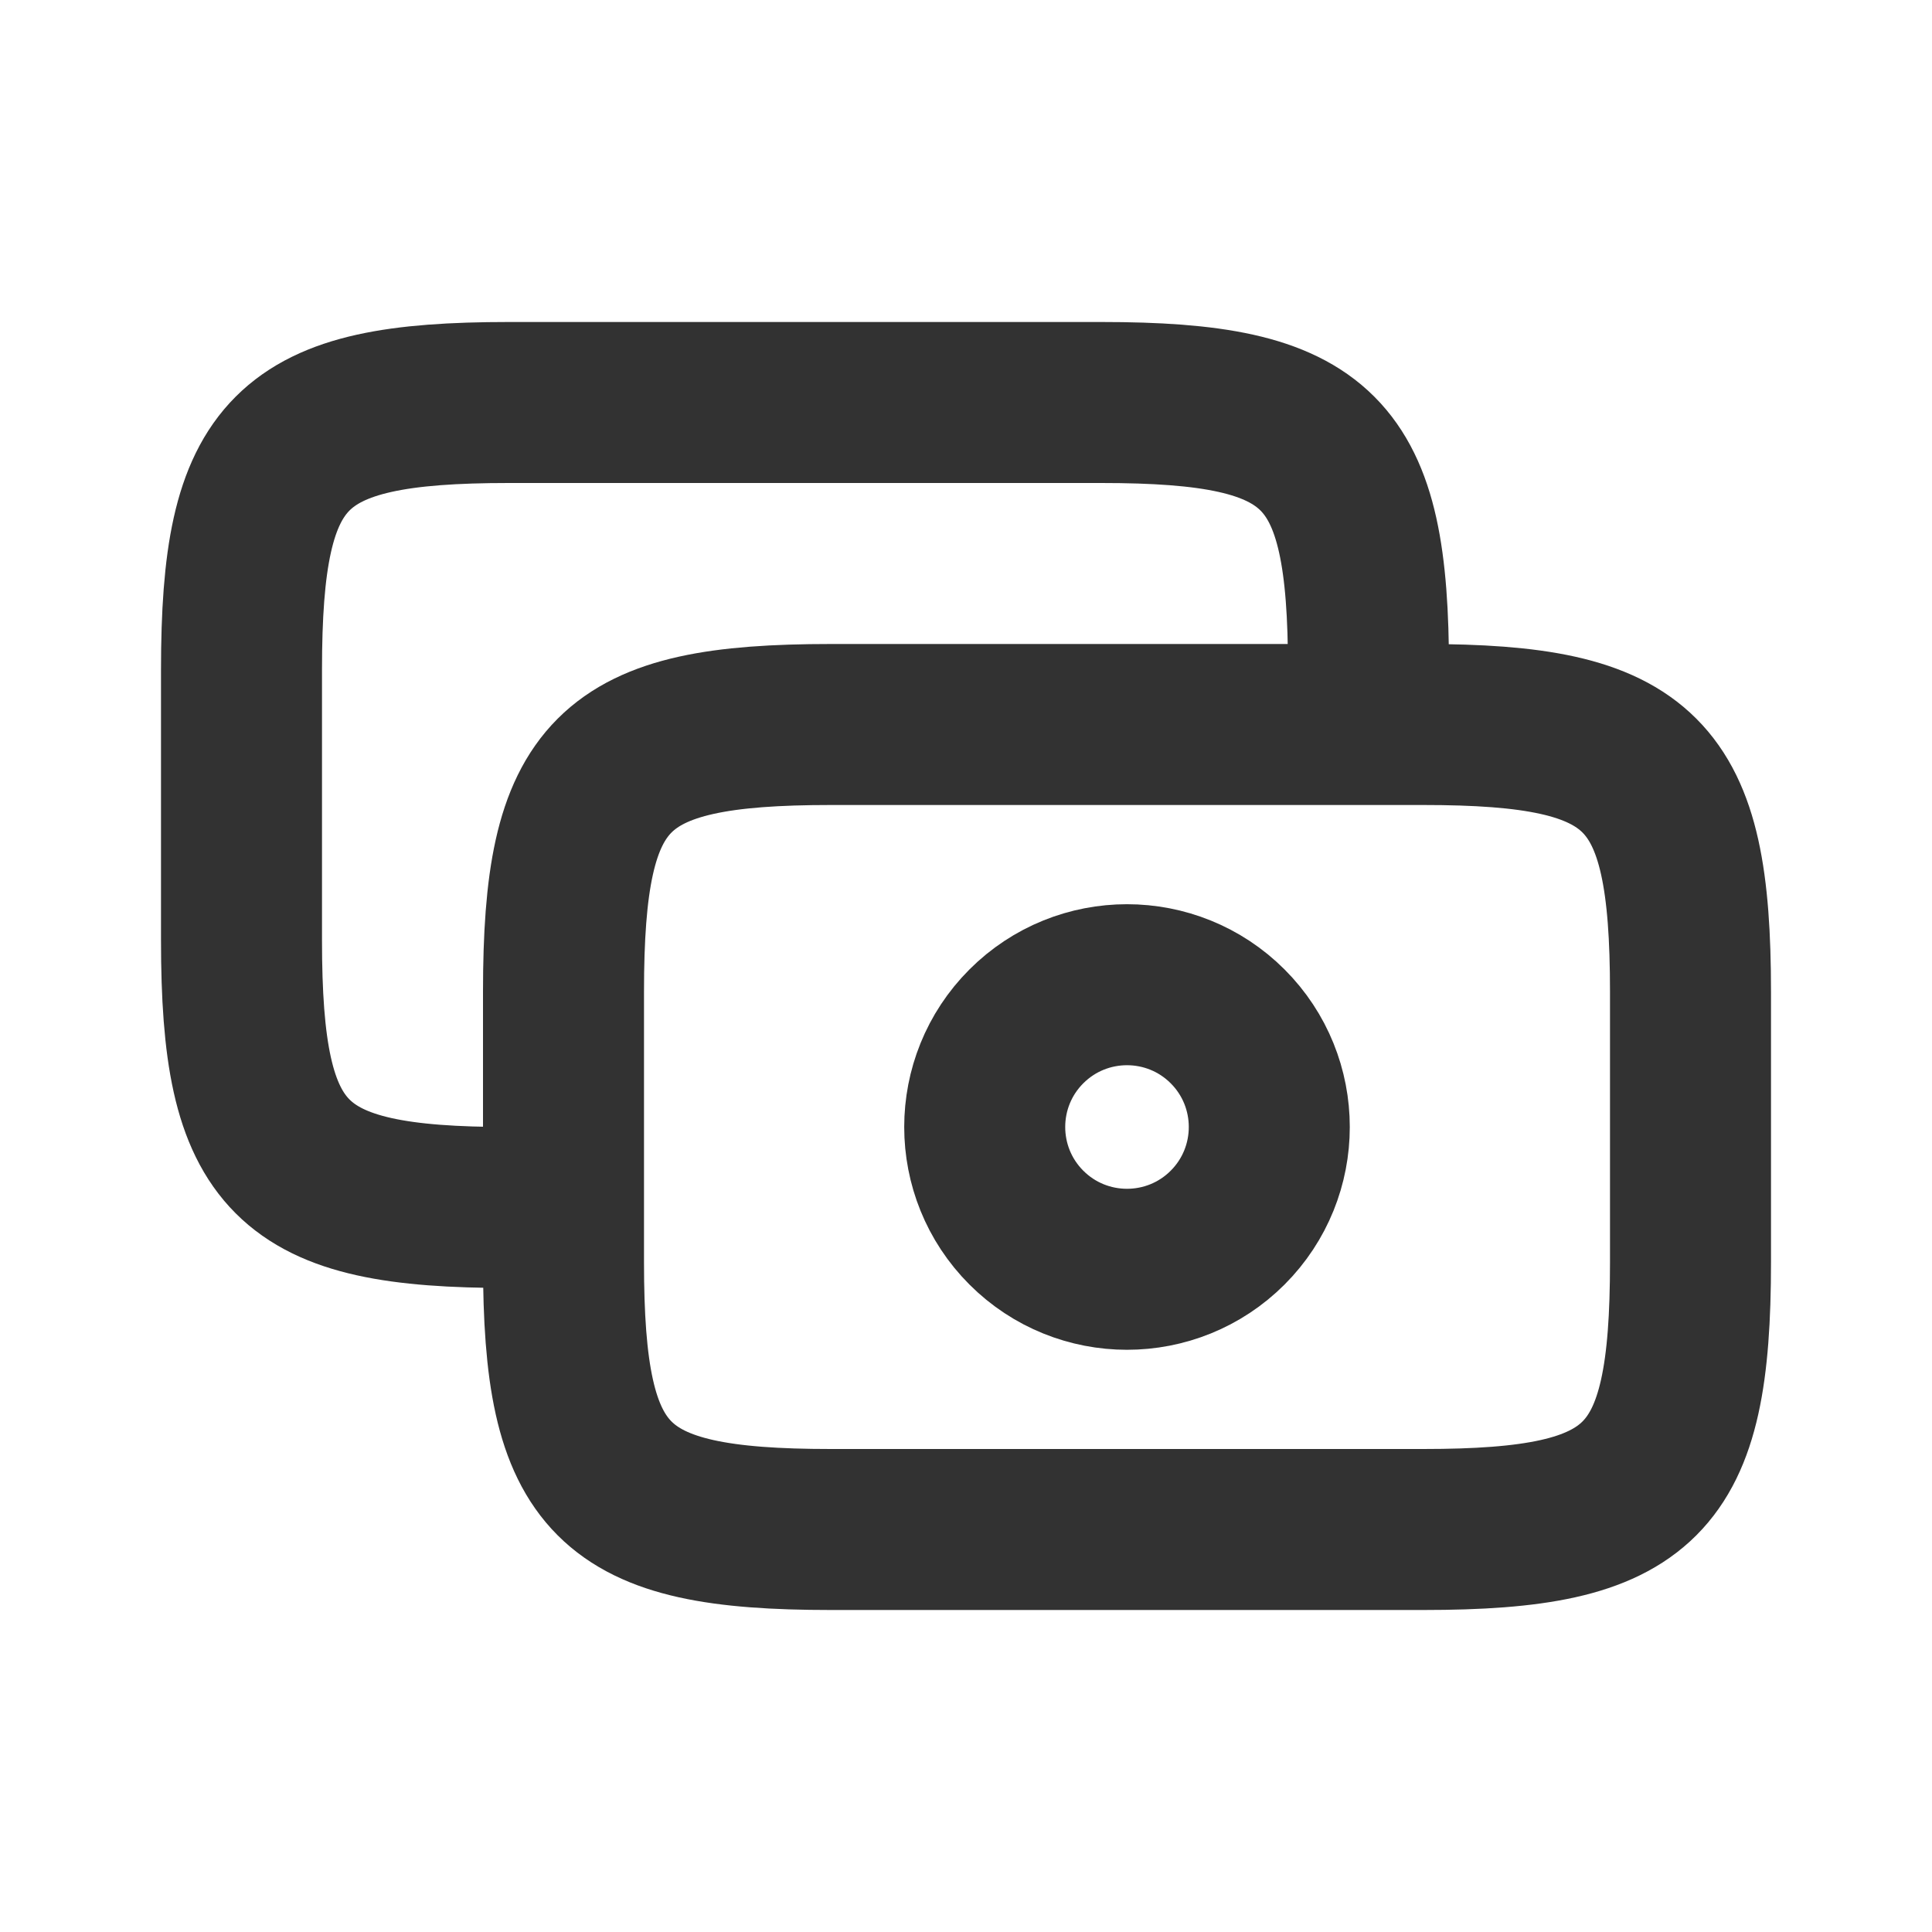 <svg width="24" height="24" viewBox="0 0 24 24" fill="none" xmlns="http://www.w3.org/2000/svg">
<rect width="24" height="24" fill="white"/>
<path d="M7 12.32C7 9.586 7.586 9 10.32 9H17.68C20.414 9 21 9.586 21 12.32V15.68C21 18.414 20.414 19 17.68 19H10.32C7.586 19 7 18.414 7 15.68V12.32Z" stroke="#323232" stroke-width="2"/>
<path d="M7 15H6.32C3.586 15 3 14.414 3 11.68V8.32C3 5.586 3.586 5 6.32 5H13.68C16.414 5 17 5.586 17 8.32V9" stroke="#323232" stroke-width="2"/>
<path d="M12.75 12.75C12.06 13.44 12.06 14.56 12.75 15.25C13.44 15.94 14.56 15.94 15.25 15.25C15.94 14.56 15.94 13.44 15.25 12.75C14.56 12.06 13.44 12.06 12.75 12.75Z" stroke="#323232" stroke-width="2" stroke-linecap="round" stroke-linejoin="round"/>
</svg>
